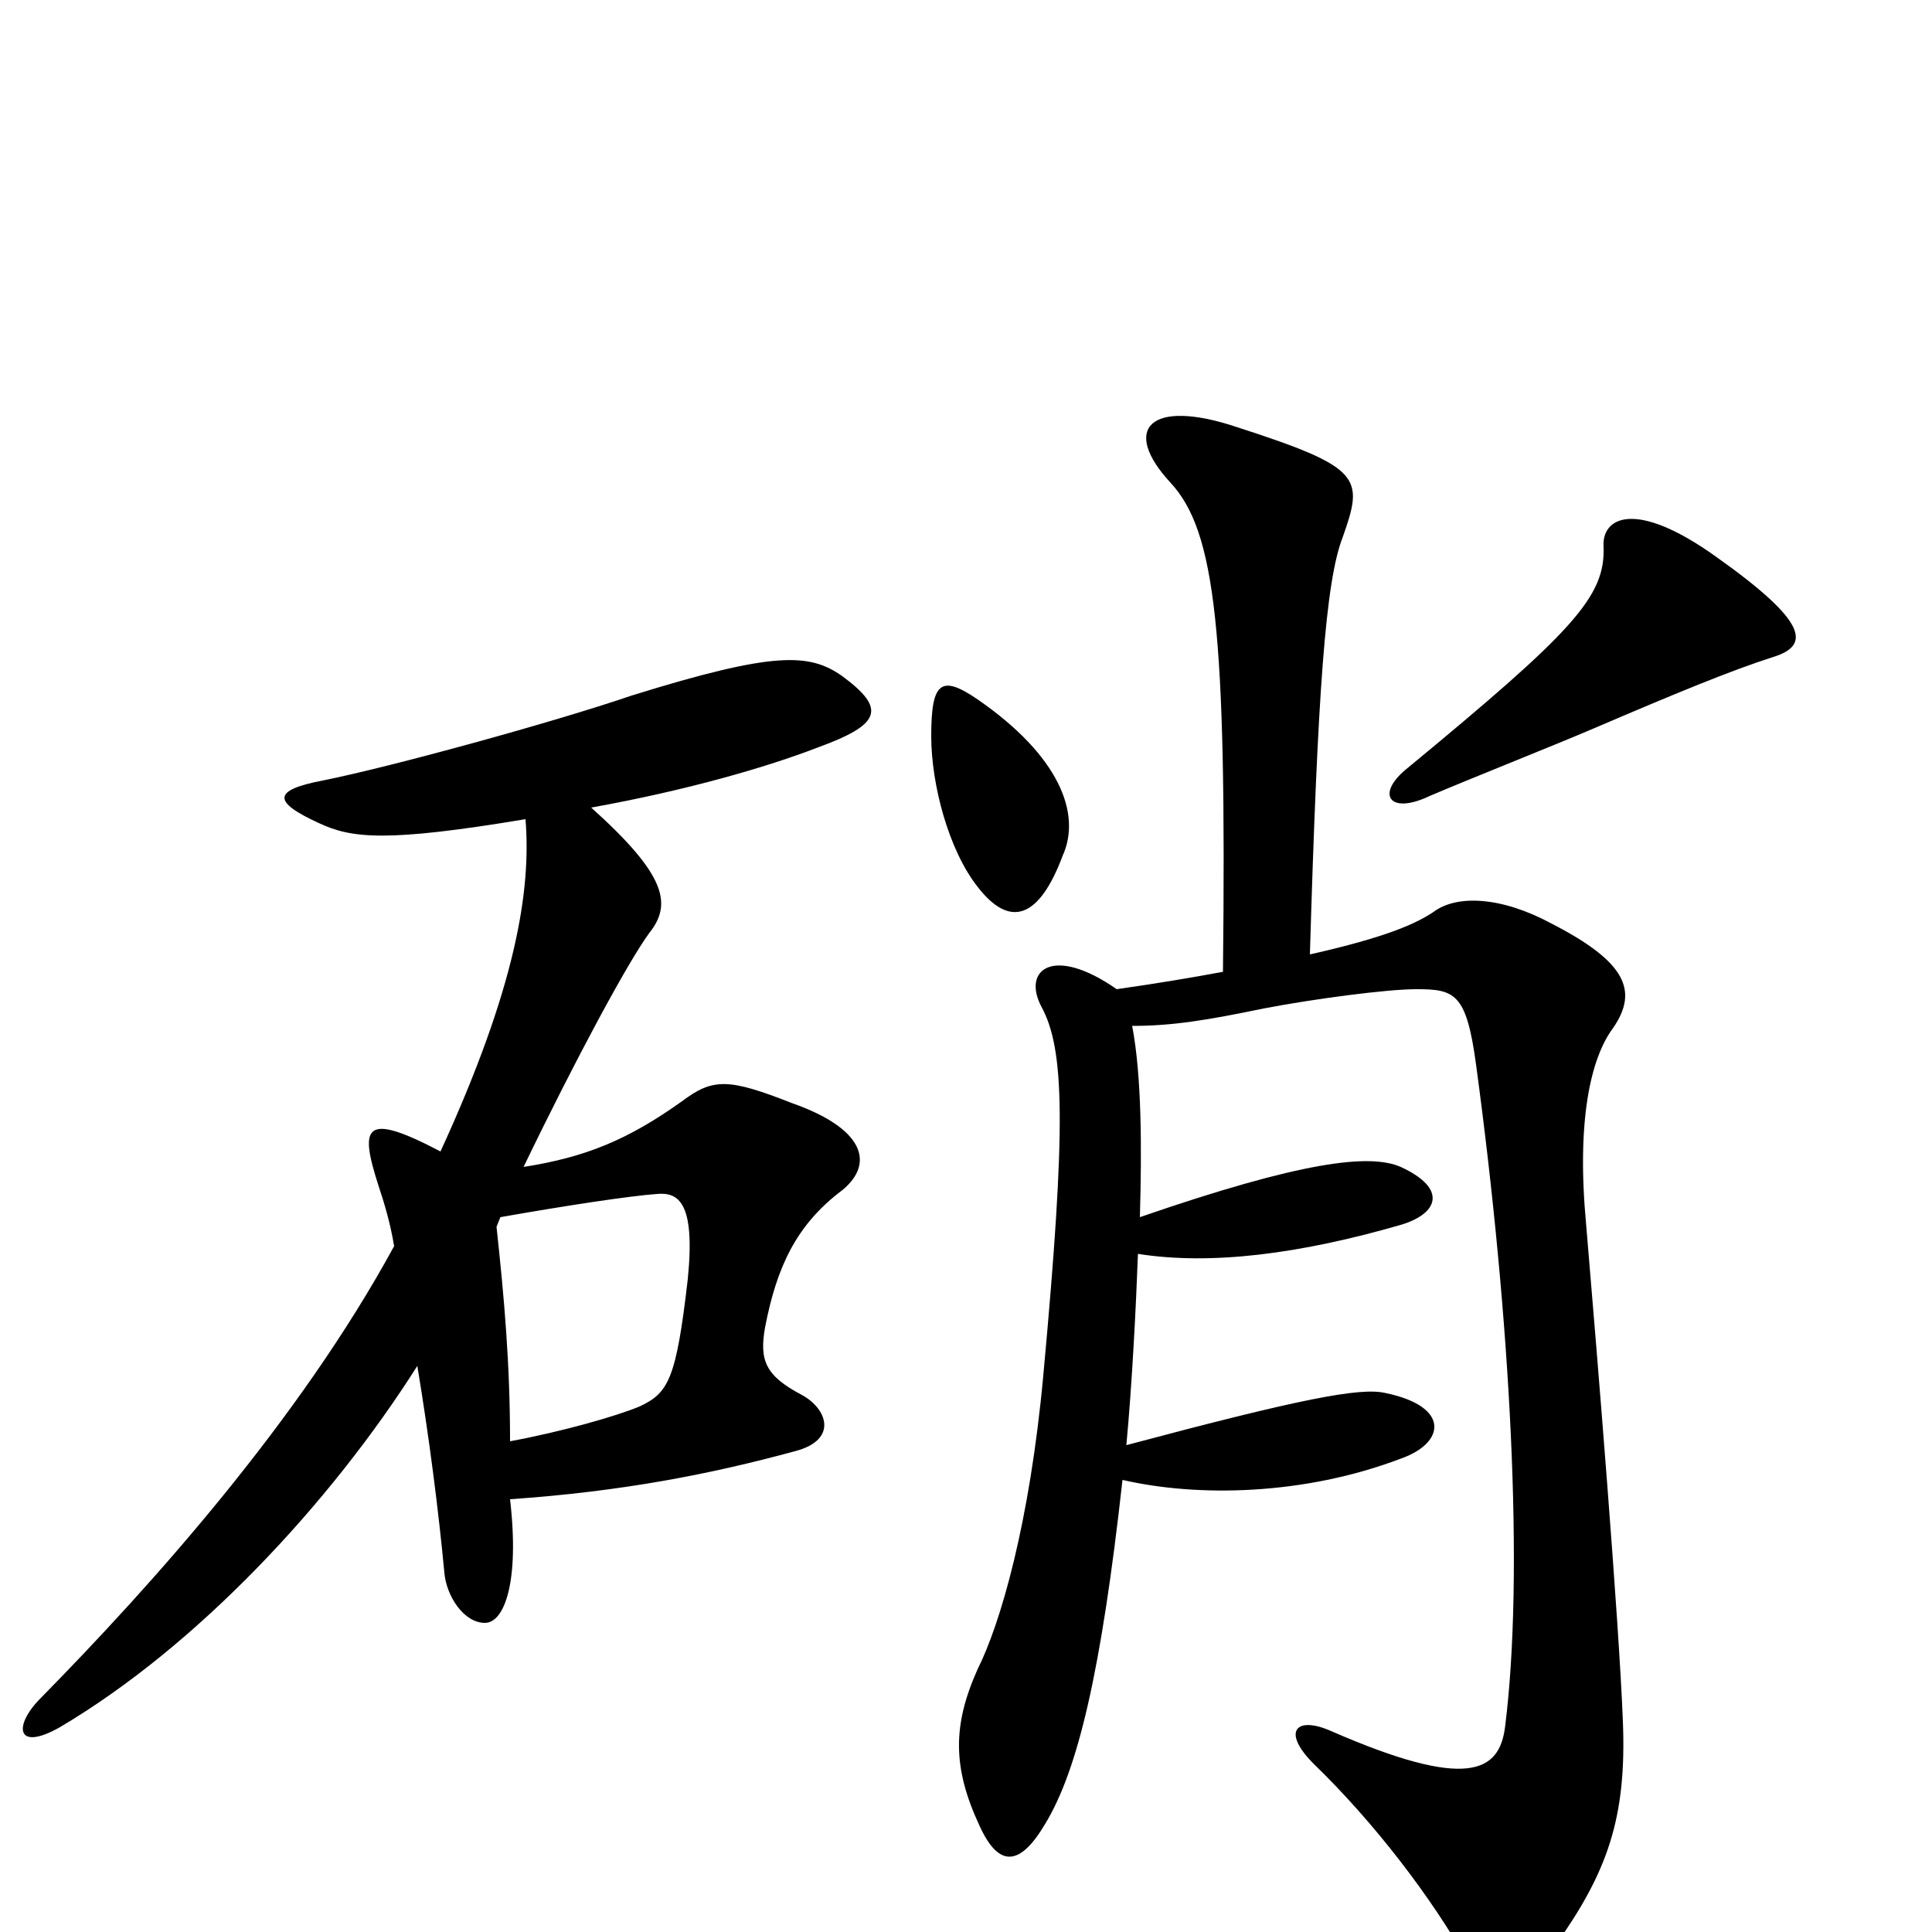<svg xmlns="http://www.w3.org/2000/svg" viewBox="0 -1000 1000 1000">
	<path fill="#000000" d="M918 -660C937 -666 936 -678 888 -712C846 -742 829 -732 830 -717C831 -691 814 -673 728 -602C712 -589 719 -578 740 -588C761 -597 804 -614 825 -623C867 -641 896 -653 918 -660ZM550 -557C560 -579 548 -609 506 -638C487 -651 482 -647 482 -619C482 -594 491 -560 506 -541C523 -519 538 -525 550 -557ZM436 -384C453 -398 447 -416 410 -429C377 -442 369 -442 353 -430C325 -410 303 -401 271 -396C298 -452 325 -502 336 -517C348 -532 345 -547 306 -582C356 -591 397 -603 423 -613C456 -625 459 -633 436 -650C419 -662 401 -663 327 -640C286 -626 202 -603 167 -596C141 -591 141 -585 165 -574C182 -566 200 -564 272 -576C275 -539 267 -489 228 -404C188 -425 186 -417 196 -386C199 -377 202 -367 204 -355C155 -265 79 -180 21 -121C7 -107 8 -93 31 -106C102 -148 171 -222 216 -293C222 -257 227 -218 230 -186C231 -174 240 -160 251 -160C261 -160 269 -181 264 -224C322 -228 368 -237 412 -249C434 -255 428 -271 415 -278C396 -288 393 -296 396 -313C402 -344 412 -366 436 -384ZM840 -109C838 -161 827 -295 821 -366C816 -419 823 -452 835 -468C848 -487 842 -502 803 -522C777 -536 754 -537 742 -528C733 -522 718 -515 678 -506C682 -641 686 -699 695 -722C706 -753 705 -758 640 -779C595 -794 580 -778 606 -750C629 -725 635 -674 633 -497C617 -494 599 -491 578 -488C545 -511 529 -498 539 -479C551 -457 552 -418 540 -288C533 -212 518 -160 506 -136C493 -107 493 -85 507 -55C517 -33 528 -34 541 -56C558 -84 570 -135 581 -234C620 -225 675 -226 725 -245C748 -253 751 -272 717 -279C704 -282 673 -276 583 -252C586 -284 588 -324 589 -351C627 -345 673 -351 725 -366C745 -372 749 -385 725 -396C709 -403 674 -399 590 -370C591 -405 591 -443 586 -469C607 -469 625 -472 654 -478C680 -483 718 -488 733 -488C753 -488 759 -486 764 -449C782 -316 789 -185 779 -106C776 -83 760 -73 689 -104C671 -112 663 -104 680 -87C711 -57 741 -18 760 16C769 34 785 35 805 7C832 -31 842 -59 840 -109ZM356 -338C350 -286 346 -279 331 -272C319 -267 291 -259 264 -254C264 -294 261 -328 257 -365L259 -370C293 -376 326 -381 340 -382C351 -383 360 -378 356 -338Z"/>
</svg>